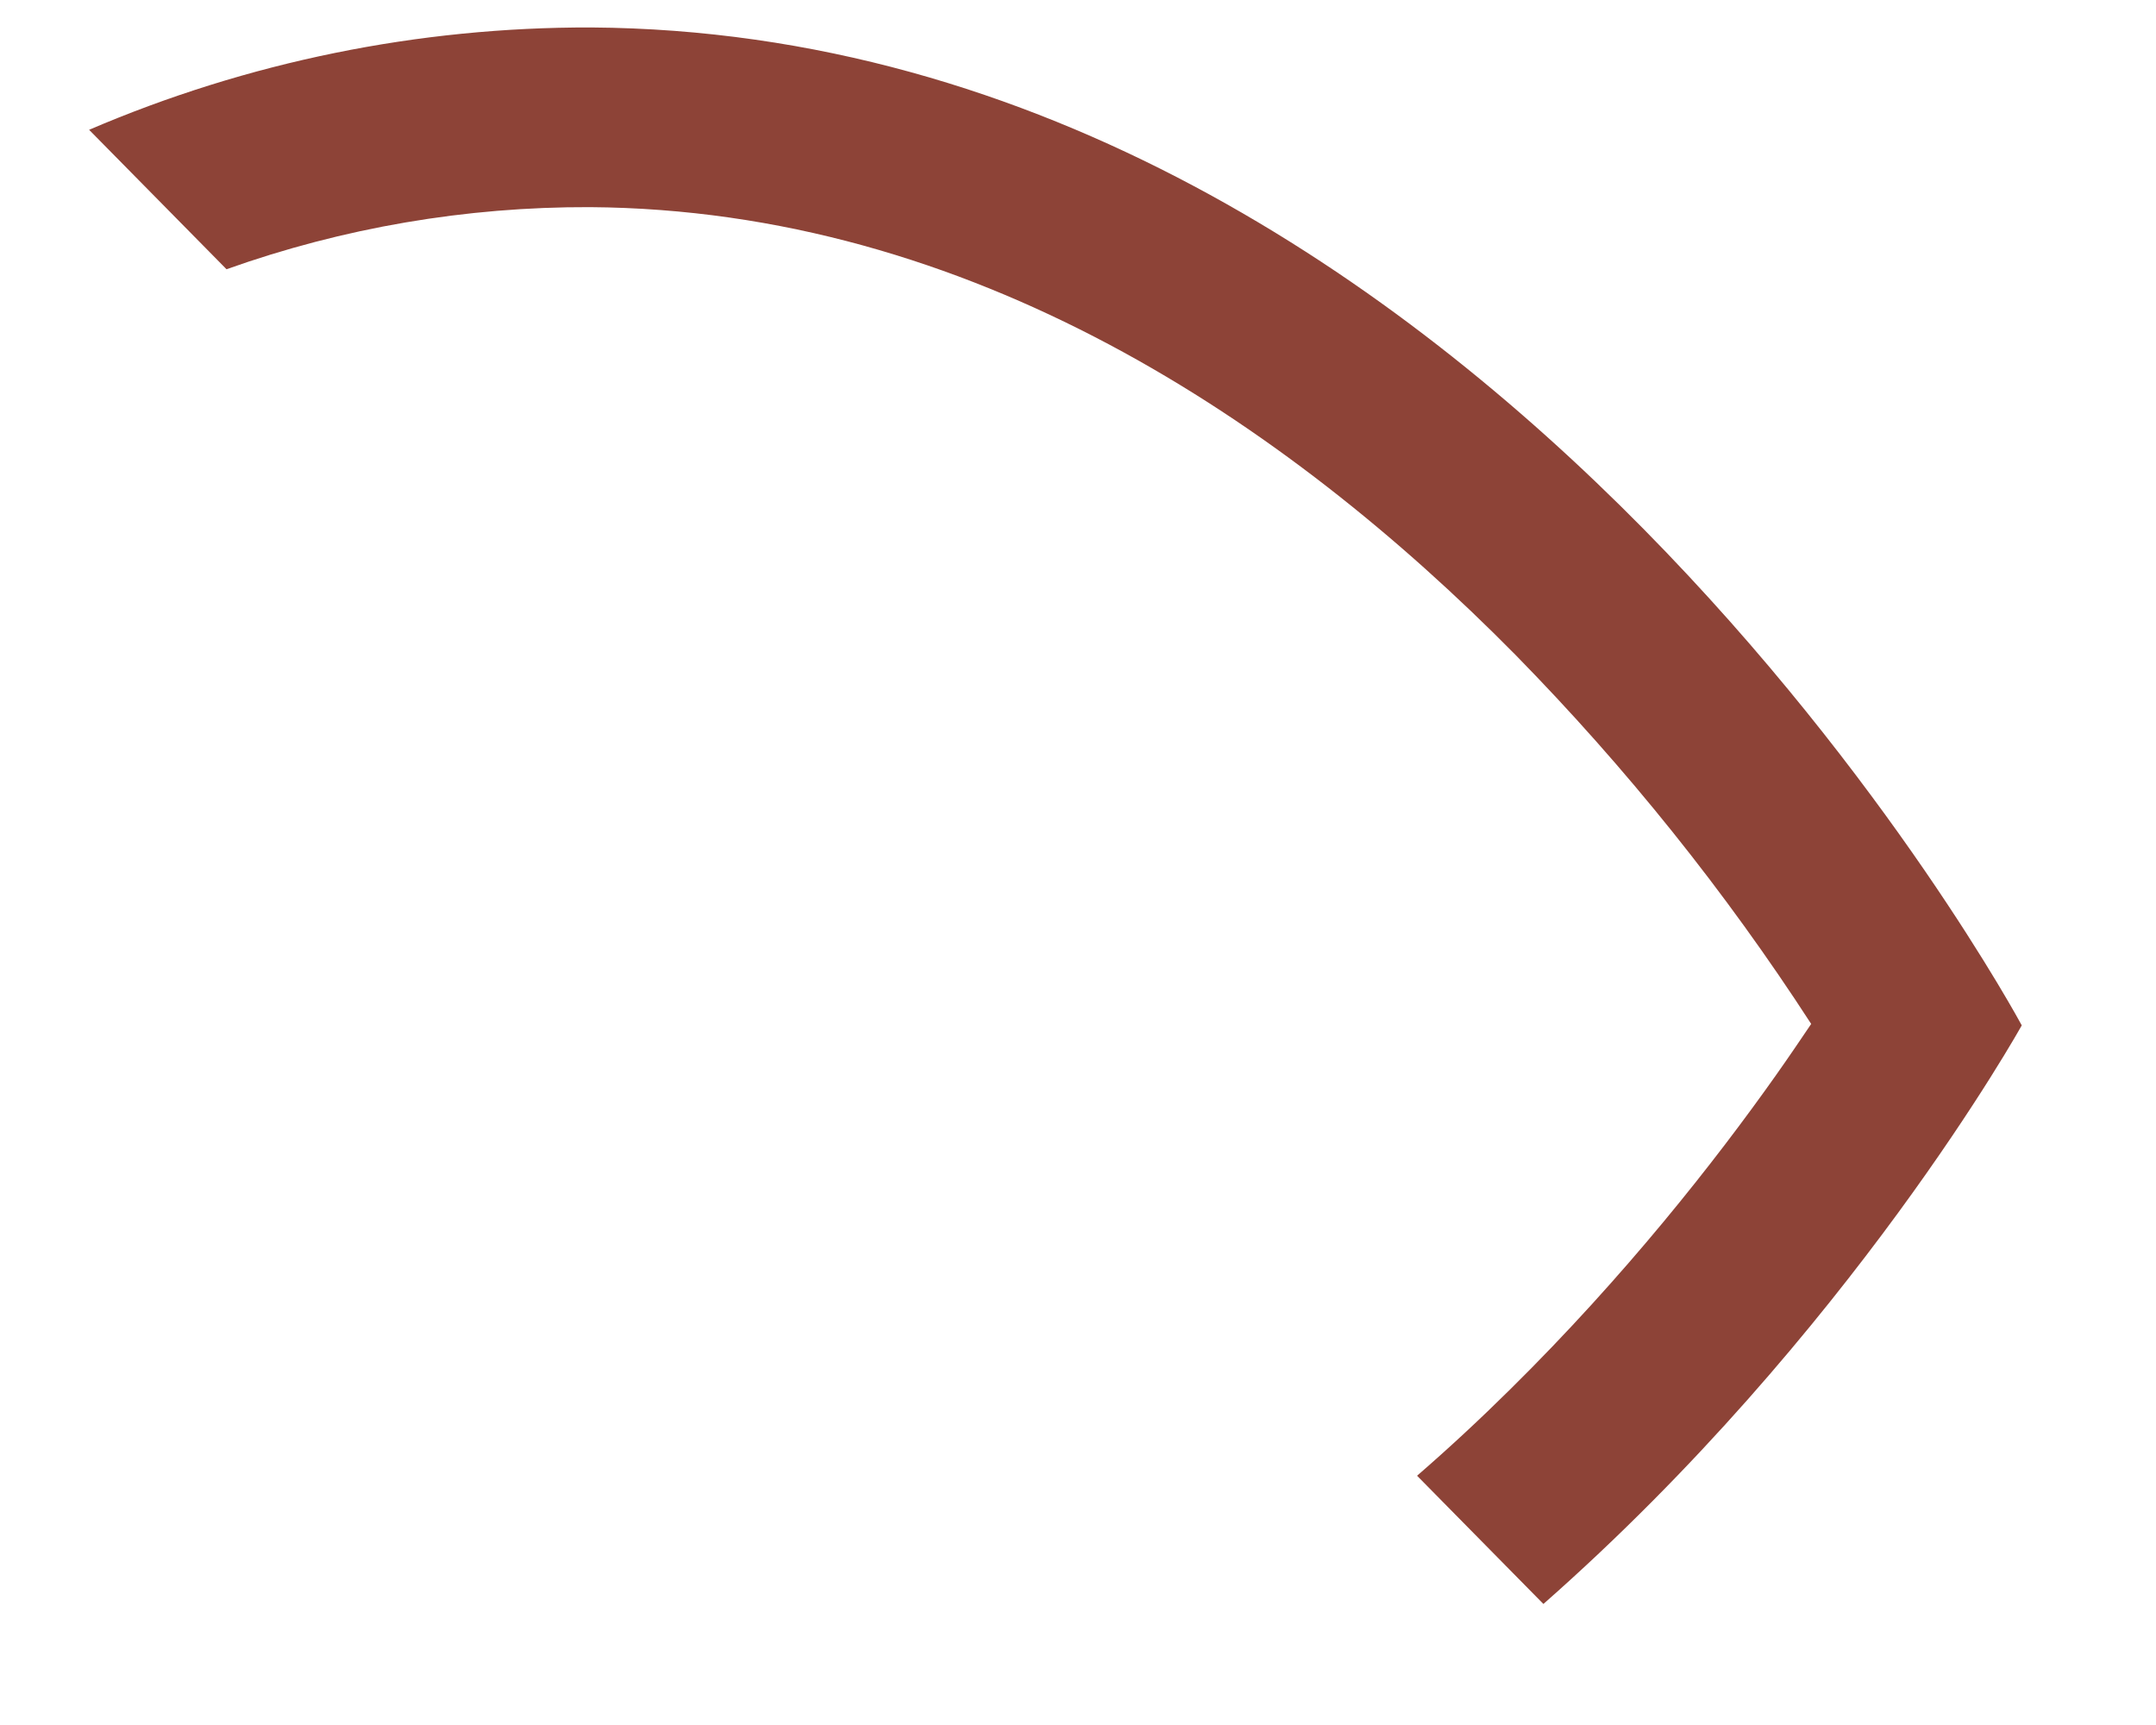<svg width="15" height="12" viewBox="0 0 15 12" fill="none" xmlns="http://www.w3.org/2000/svg">
<path d="M10.738 11.158C12.877 9.275 14.066 7.133 14.066 7.133C14.066 7.133 10.362 0.233 4.112 0.191C2.911 0.188 1.723 0.43 0.62 0.903L1.576 1.873C2.387 1.584 3.242 1.438 4.104 1.441C6.754 1.459 8.943 2.934 10.543 4.555C11.313 5.34 12.003 6.2 12.601 7.123C12.528 7.231 12.447 7.351 12.355 7.481C11.932 8.079 11.308 8.874 10.509 9.663C10.302 9.868 10.085 10.07 9.859 10.266L10.738 11.158Z" fill="#8D4337"/>
</svg>
